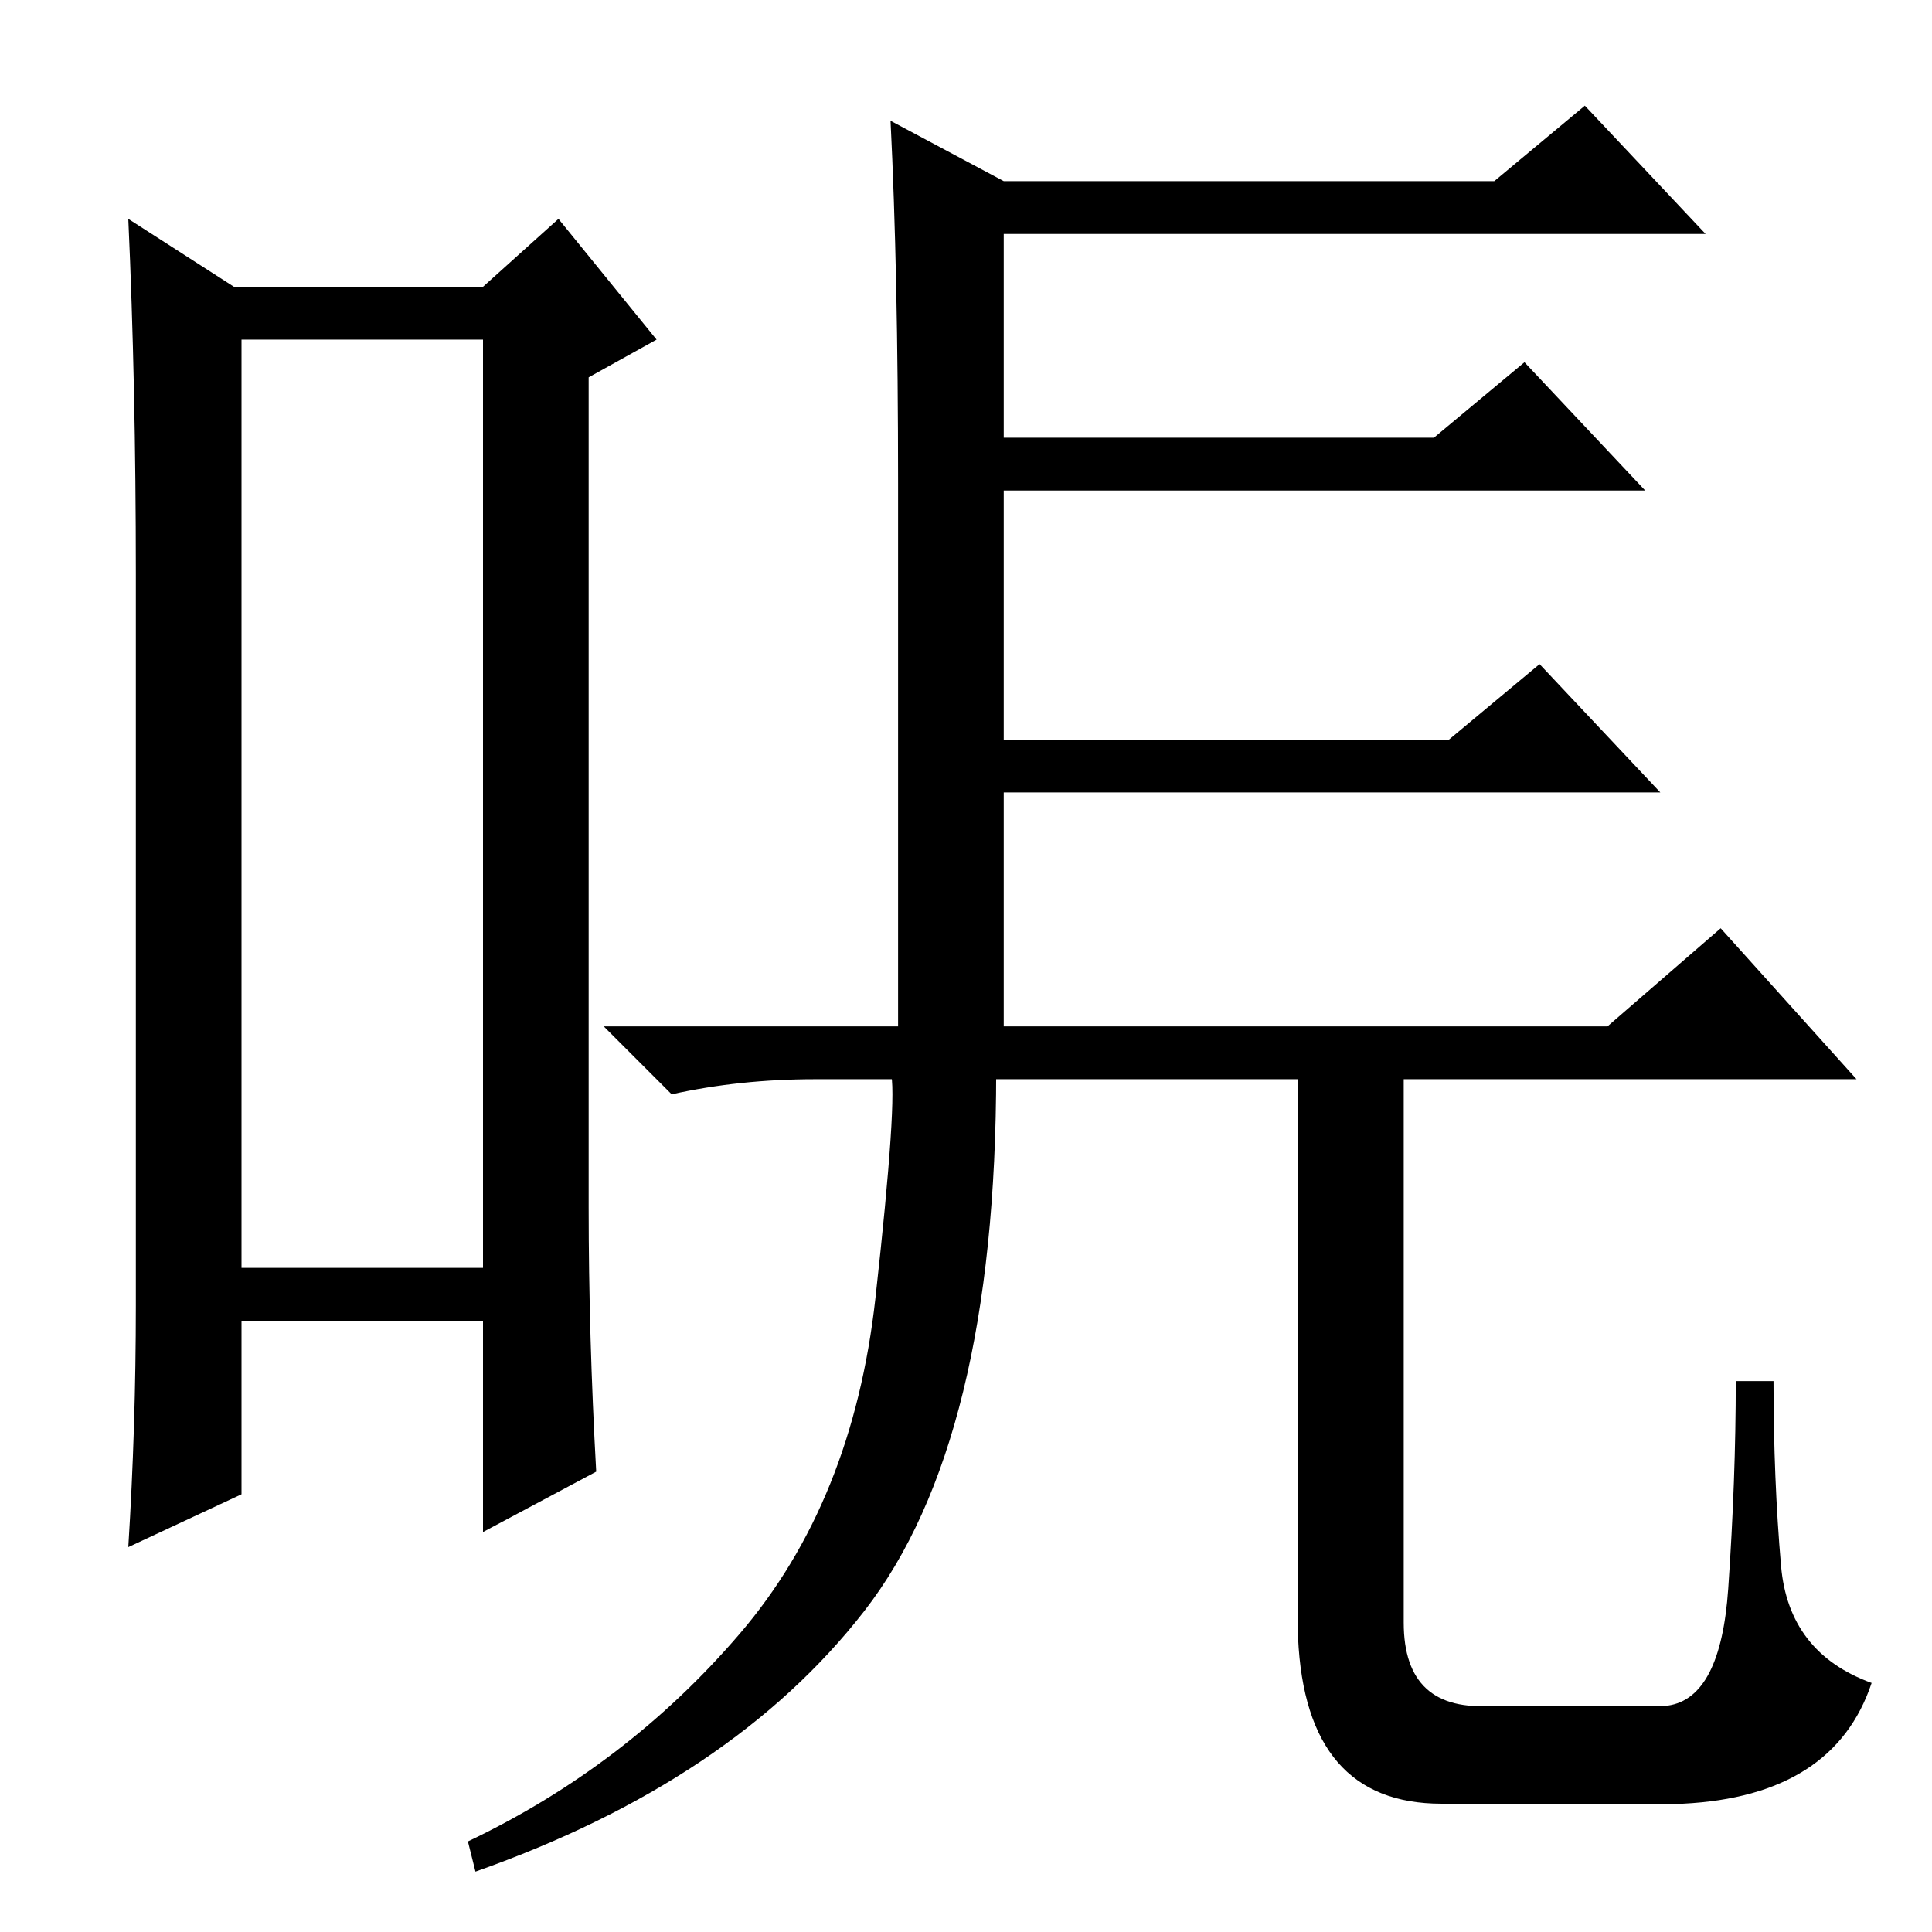 <?xml version="1.0" standalone="no"?>
<!DOCTYPE svg PUBLIC "-//W3C//DTD SVG 1.1//EN" "http://www.w3.org/Graphics/SVG/1.1/DTD/svg11.dtd" >
<svg xmlns="http://www.w3.org/2000/svg" xmlns:xlink="http://www.w3.org/1999/xlink" version="1.1" viewBox="0 -36 256 256">
  <g transform="matrix(1 0 0 -1 0 220)">
   <path fill="currentColor"
d="M32 211v-123h32v123h-32zM18 83v97q0 25 -1 47l14 -9h33l10 9l13 -16l-9 -5v-110q0 -17 1 -35l-15 -8v28h-32v-23l-15 -7q1 16 1 32zM108 113q-10 0 -19 -2l-9 9h39v72q0 28 -1 48l15 -8h65l12 10l16 -17h-93v-27h57l12 10l16 -17h-85v-33h59l12 10l16 -17h-87v-31h80
l15 13l18 -20h-138zM98 39.5q15 17.5 18 44.5t2 30h14q0 -49 -17.5 -71.5t-51.5 -34.5l-1 4q21 10 36 27.5zM172 114h14v-73q0 -12 12 -11h23q7 1 8 15.5t1 27.5h5q0 -13 1 -24.5t12 -15.5q-5 -15 -25 -16h-32q-18 0 -19 22v75z" />
  </g>

</svg>
